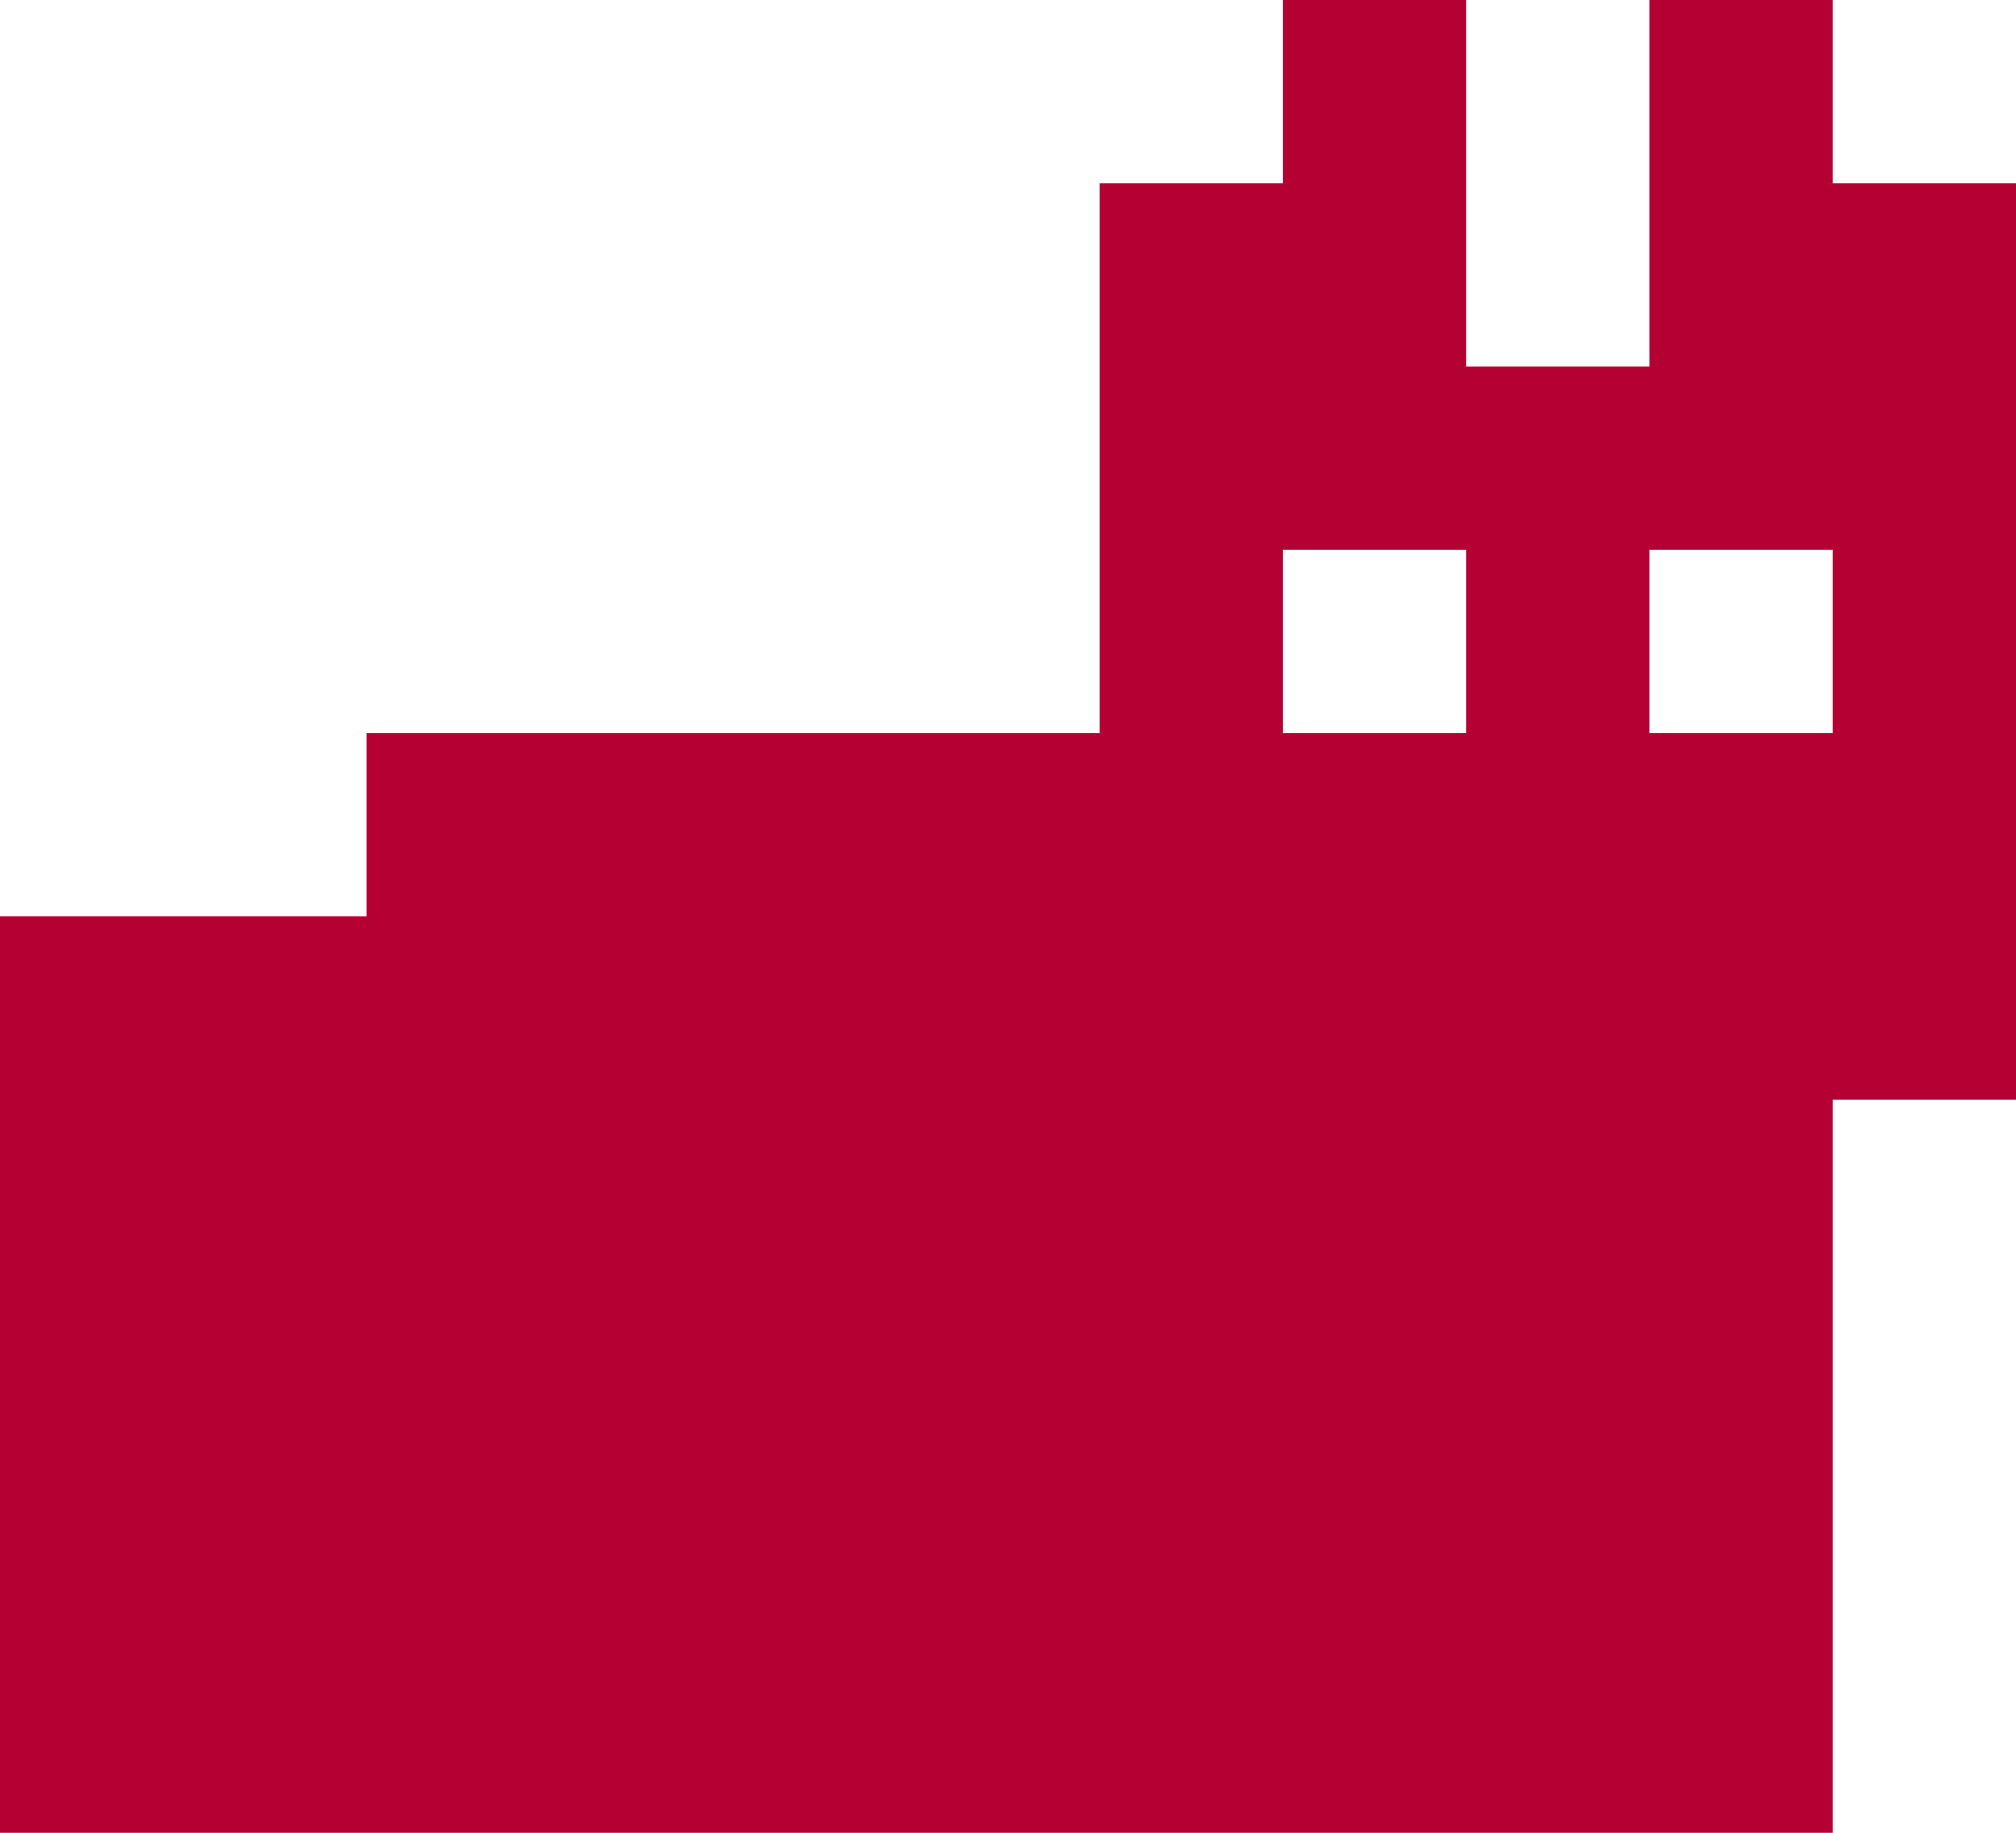 <?xml version="1.0" encoding="UTF-8" standalone="no"?>
<!DOCTYPE svg PUBLIC "-//W3C//DTD SVG 1.1//EN" "http://www.w3.org/Graphics/SVG/1.1/DTD/svg11.dtd">
<svg width="100%" height="100%" viewBox="0 0 22 20" version="1.1" xmlns="http://www.w3.org/2000/svg" xmlns:xlink="http://www.w3.org/1999/xlink" xml:space="preserve" xmlns:serif="http://www.serif.com/" style="fill-rule:evenodd;clip-rule:evenodd;stroke-linejoin:round;stroke-miterlimit:2;">
    <path d="M18,-0L18,4L16,4L16,0L14,0L14,2L12,2L12,8L4,8L4,10L2,10L2,14L2,10L0,10L0,20L10,20L10,14L10,20L16,20L16,12L16,20L20,20L20,12L22,12L22,2L20,2L20,-0L18,-0ZM4,16L4,18L4,16ZM4,14L4,16L4,14ZM12,12L12,14L12,12ZM18,10L18,12L18,10ZM14,6L14,8L16,8L16,6L18,6L18,8L20,8L20,6L14,6Z" style="fill:rgb(181,0,52);"/>
</svg>
